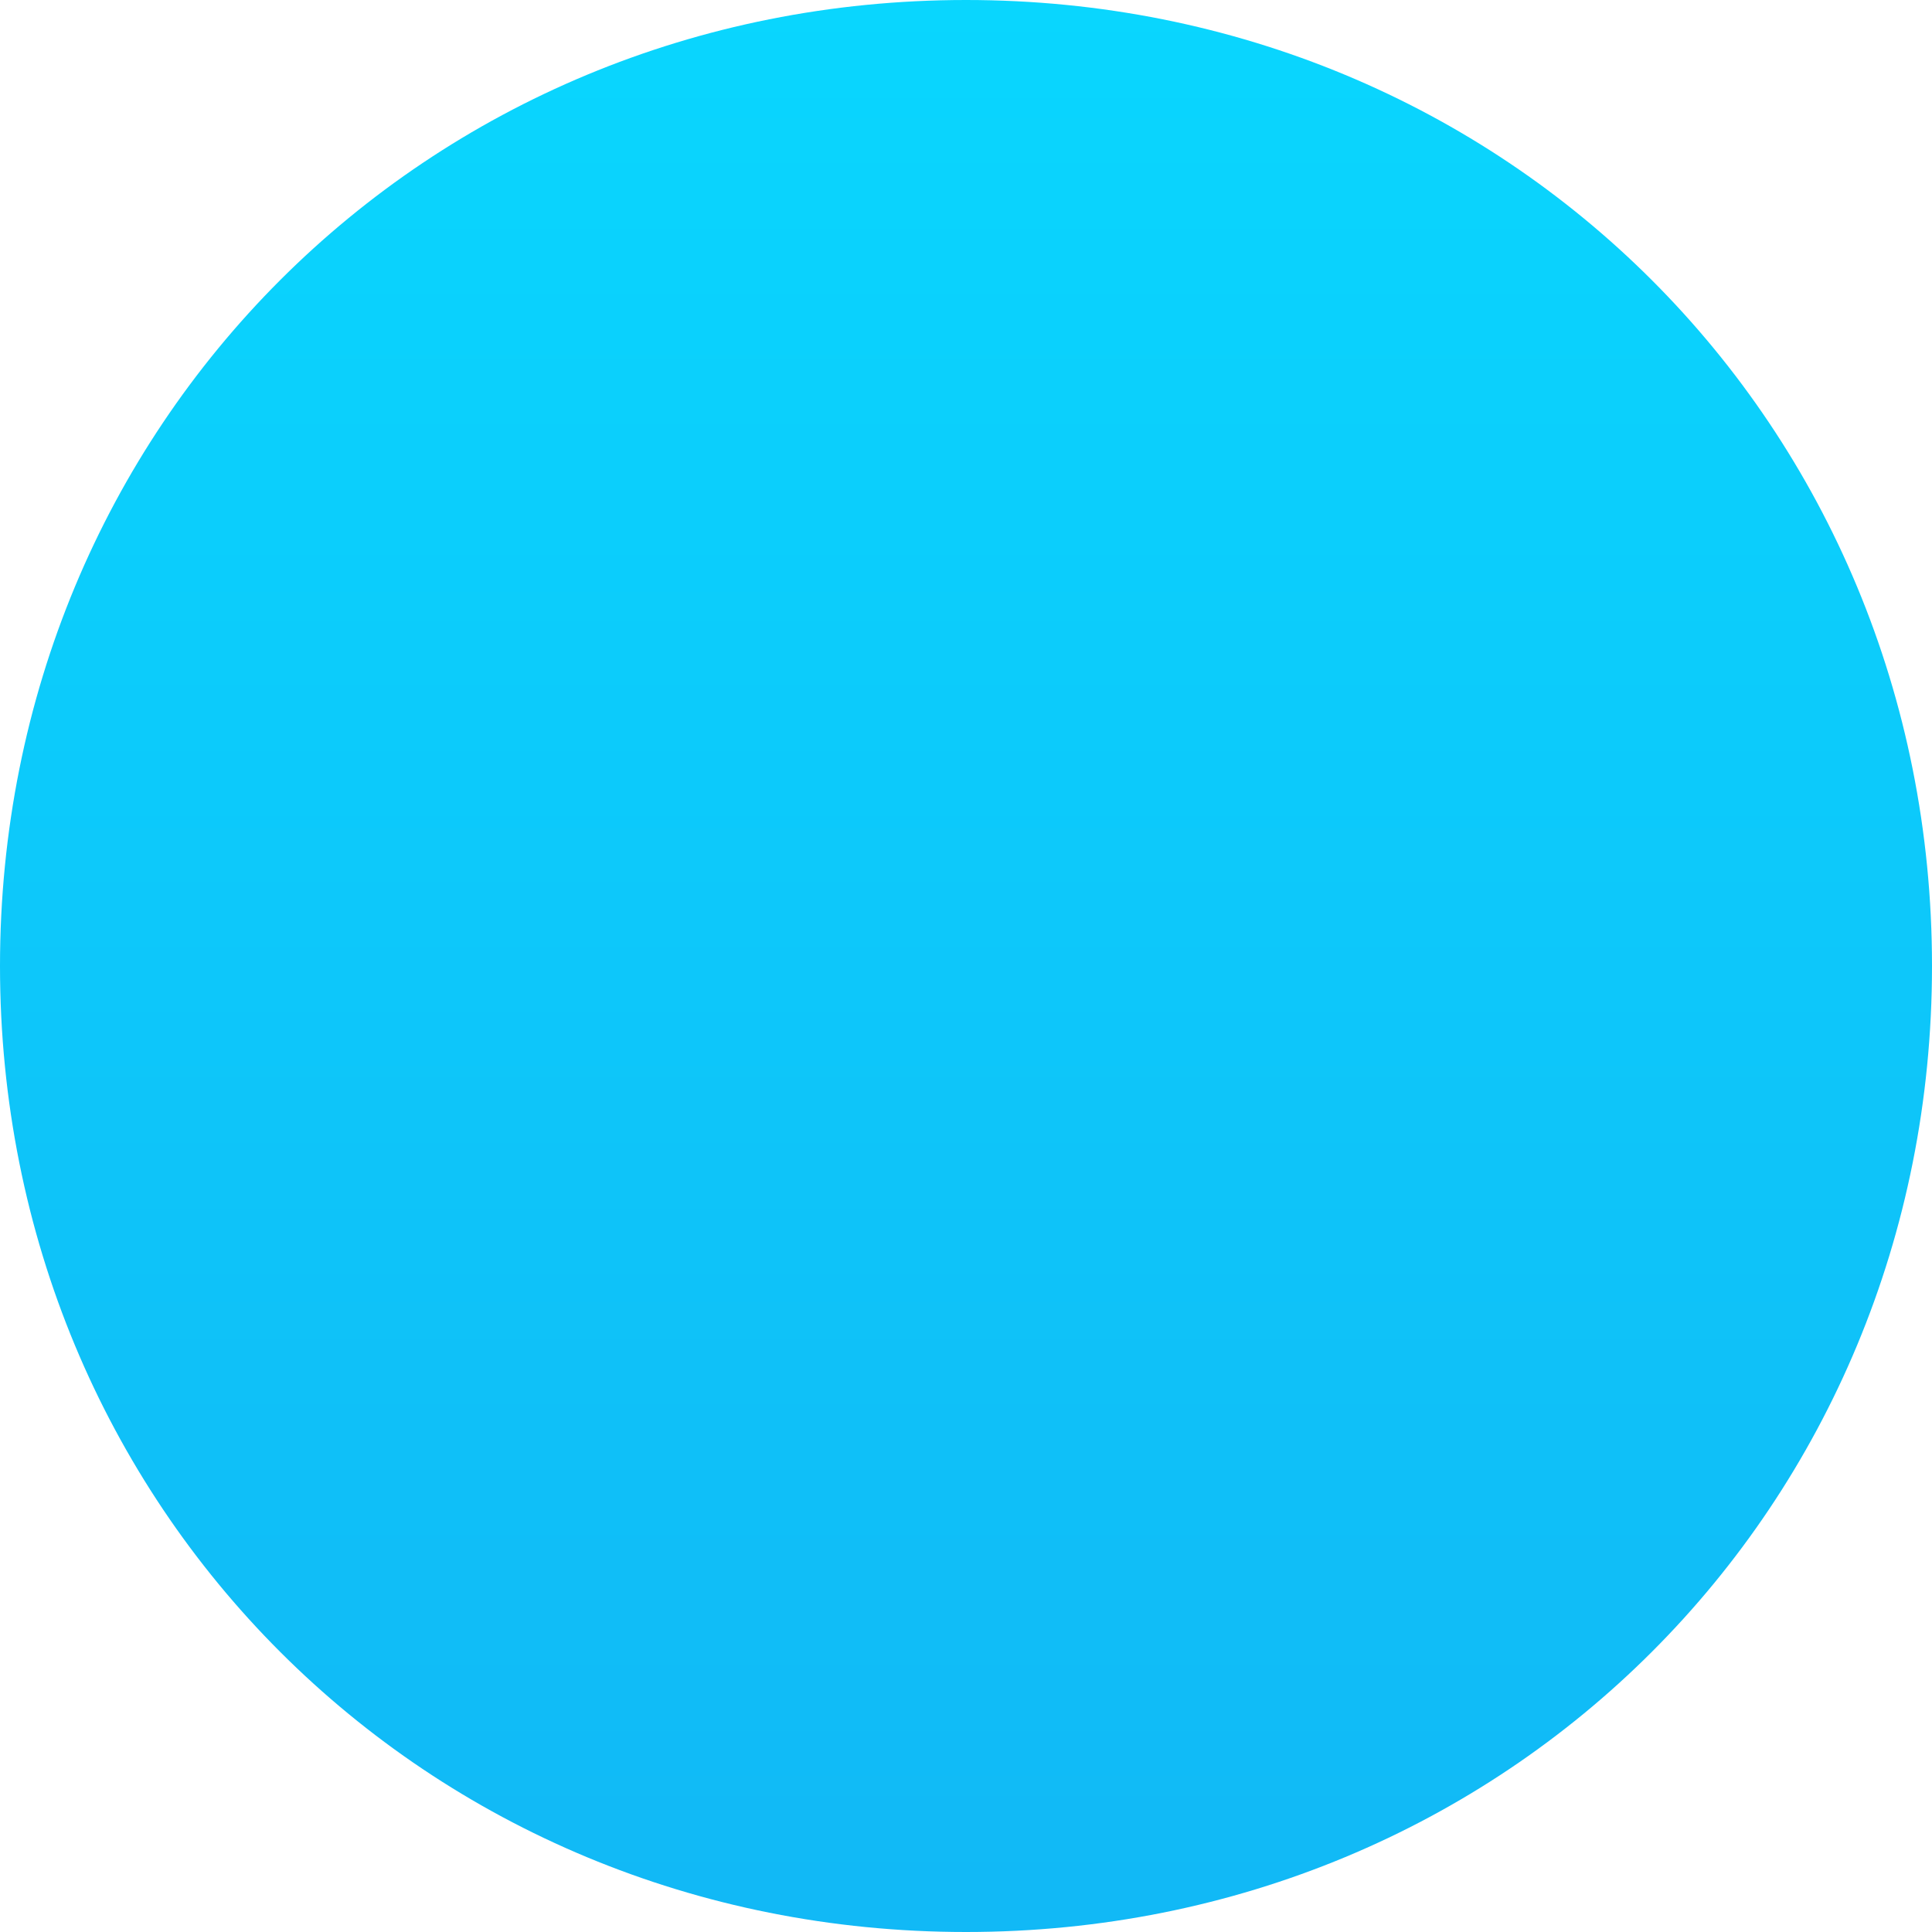 ﻿<?xml version="1.0" encoding="utf-8"?>
<svg version="1.1" xmlns:xlink="http://www.w3.org/1999/xlink" width="10px" height="10px" xmlns="http://www.w3.org/2000/svg">
  <defs>
    <linearGradient gradientUnits="userSpaceOnUse" x1="1638" y1="718" x2="1638" y2="727.8" id="LinearGradient933">
      <stop id="Stop934" stop-color="#09d6fe" offset="0" />
      <stop id="Stop935" stop-color="#11b9f6" offset="1" />
    </linearGradient>
  </defs>
  <g transform="matrix(1 0 0 1 -1633 -718 )">
    <path d="M 1638 718  C 1640.8 718  1643 720.2  1643 723  C 1643 725.8  1640.8 728  1638 728  C 1635.2 728  1633 725.8  1633 723  C 1633 720.2  1635.2 718  1638 718  Z " fill-rule="nonzero" fill="url(#LinearGradient933)" stroke="none" />
  </g>
</svg>